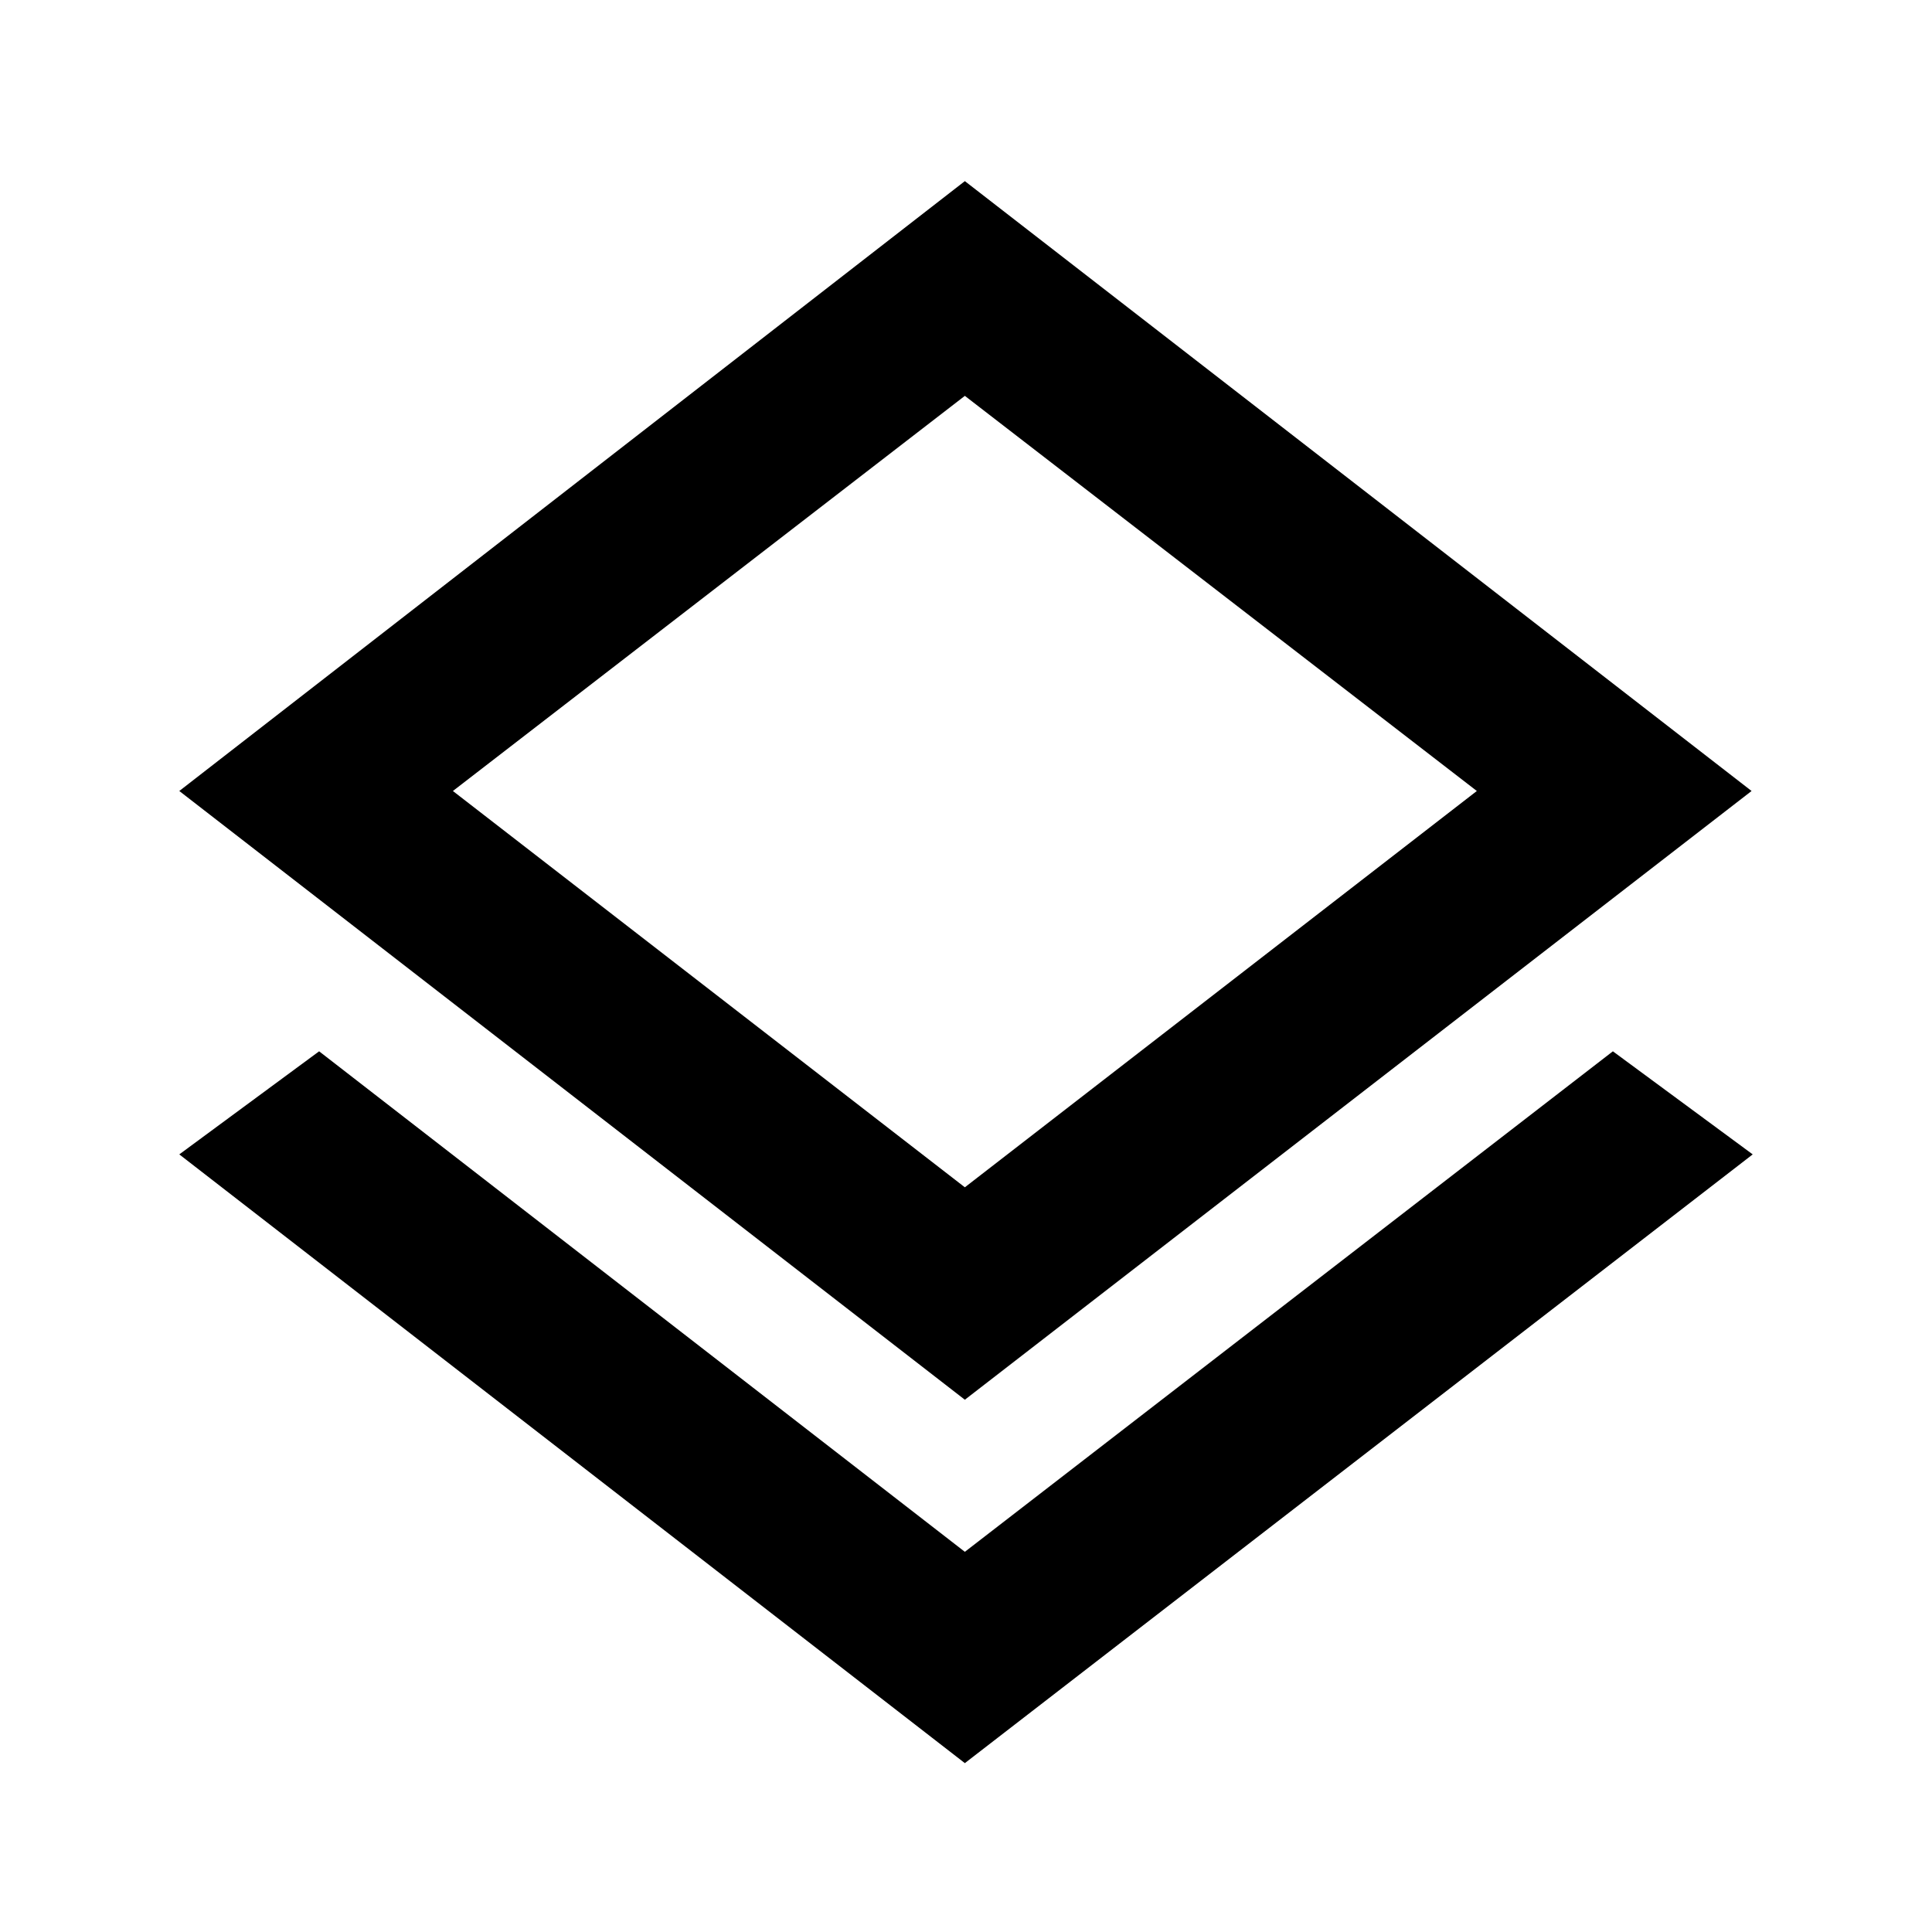<svg xmlns="http://www.w3.org/2000/svg" height="48" viewBox="0 -960 960 960" width="48"><path d="M479.43-83.91 89.09-386.39l69.48-51.22 320.86 248.7 322-248.7 69.48 51.22L479.43-83.91Zm0-180.57L89.09-566.96 479.43-870l390.92 303.04-390.92 302.48Zm0-323.48Zm0 217.92 254.4-196.92-254.4-196.34-254.39 196.34 254.39 196.92Z"/></svg>